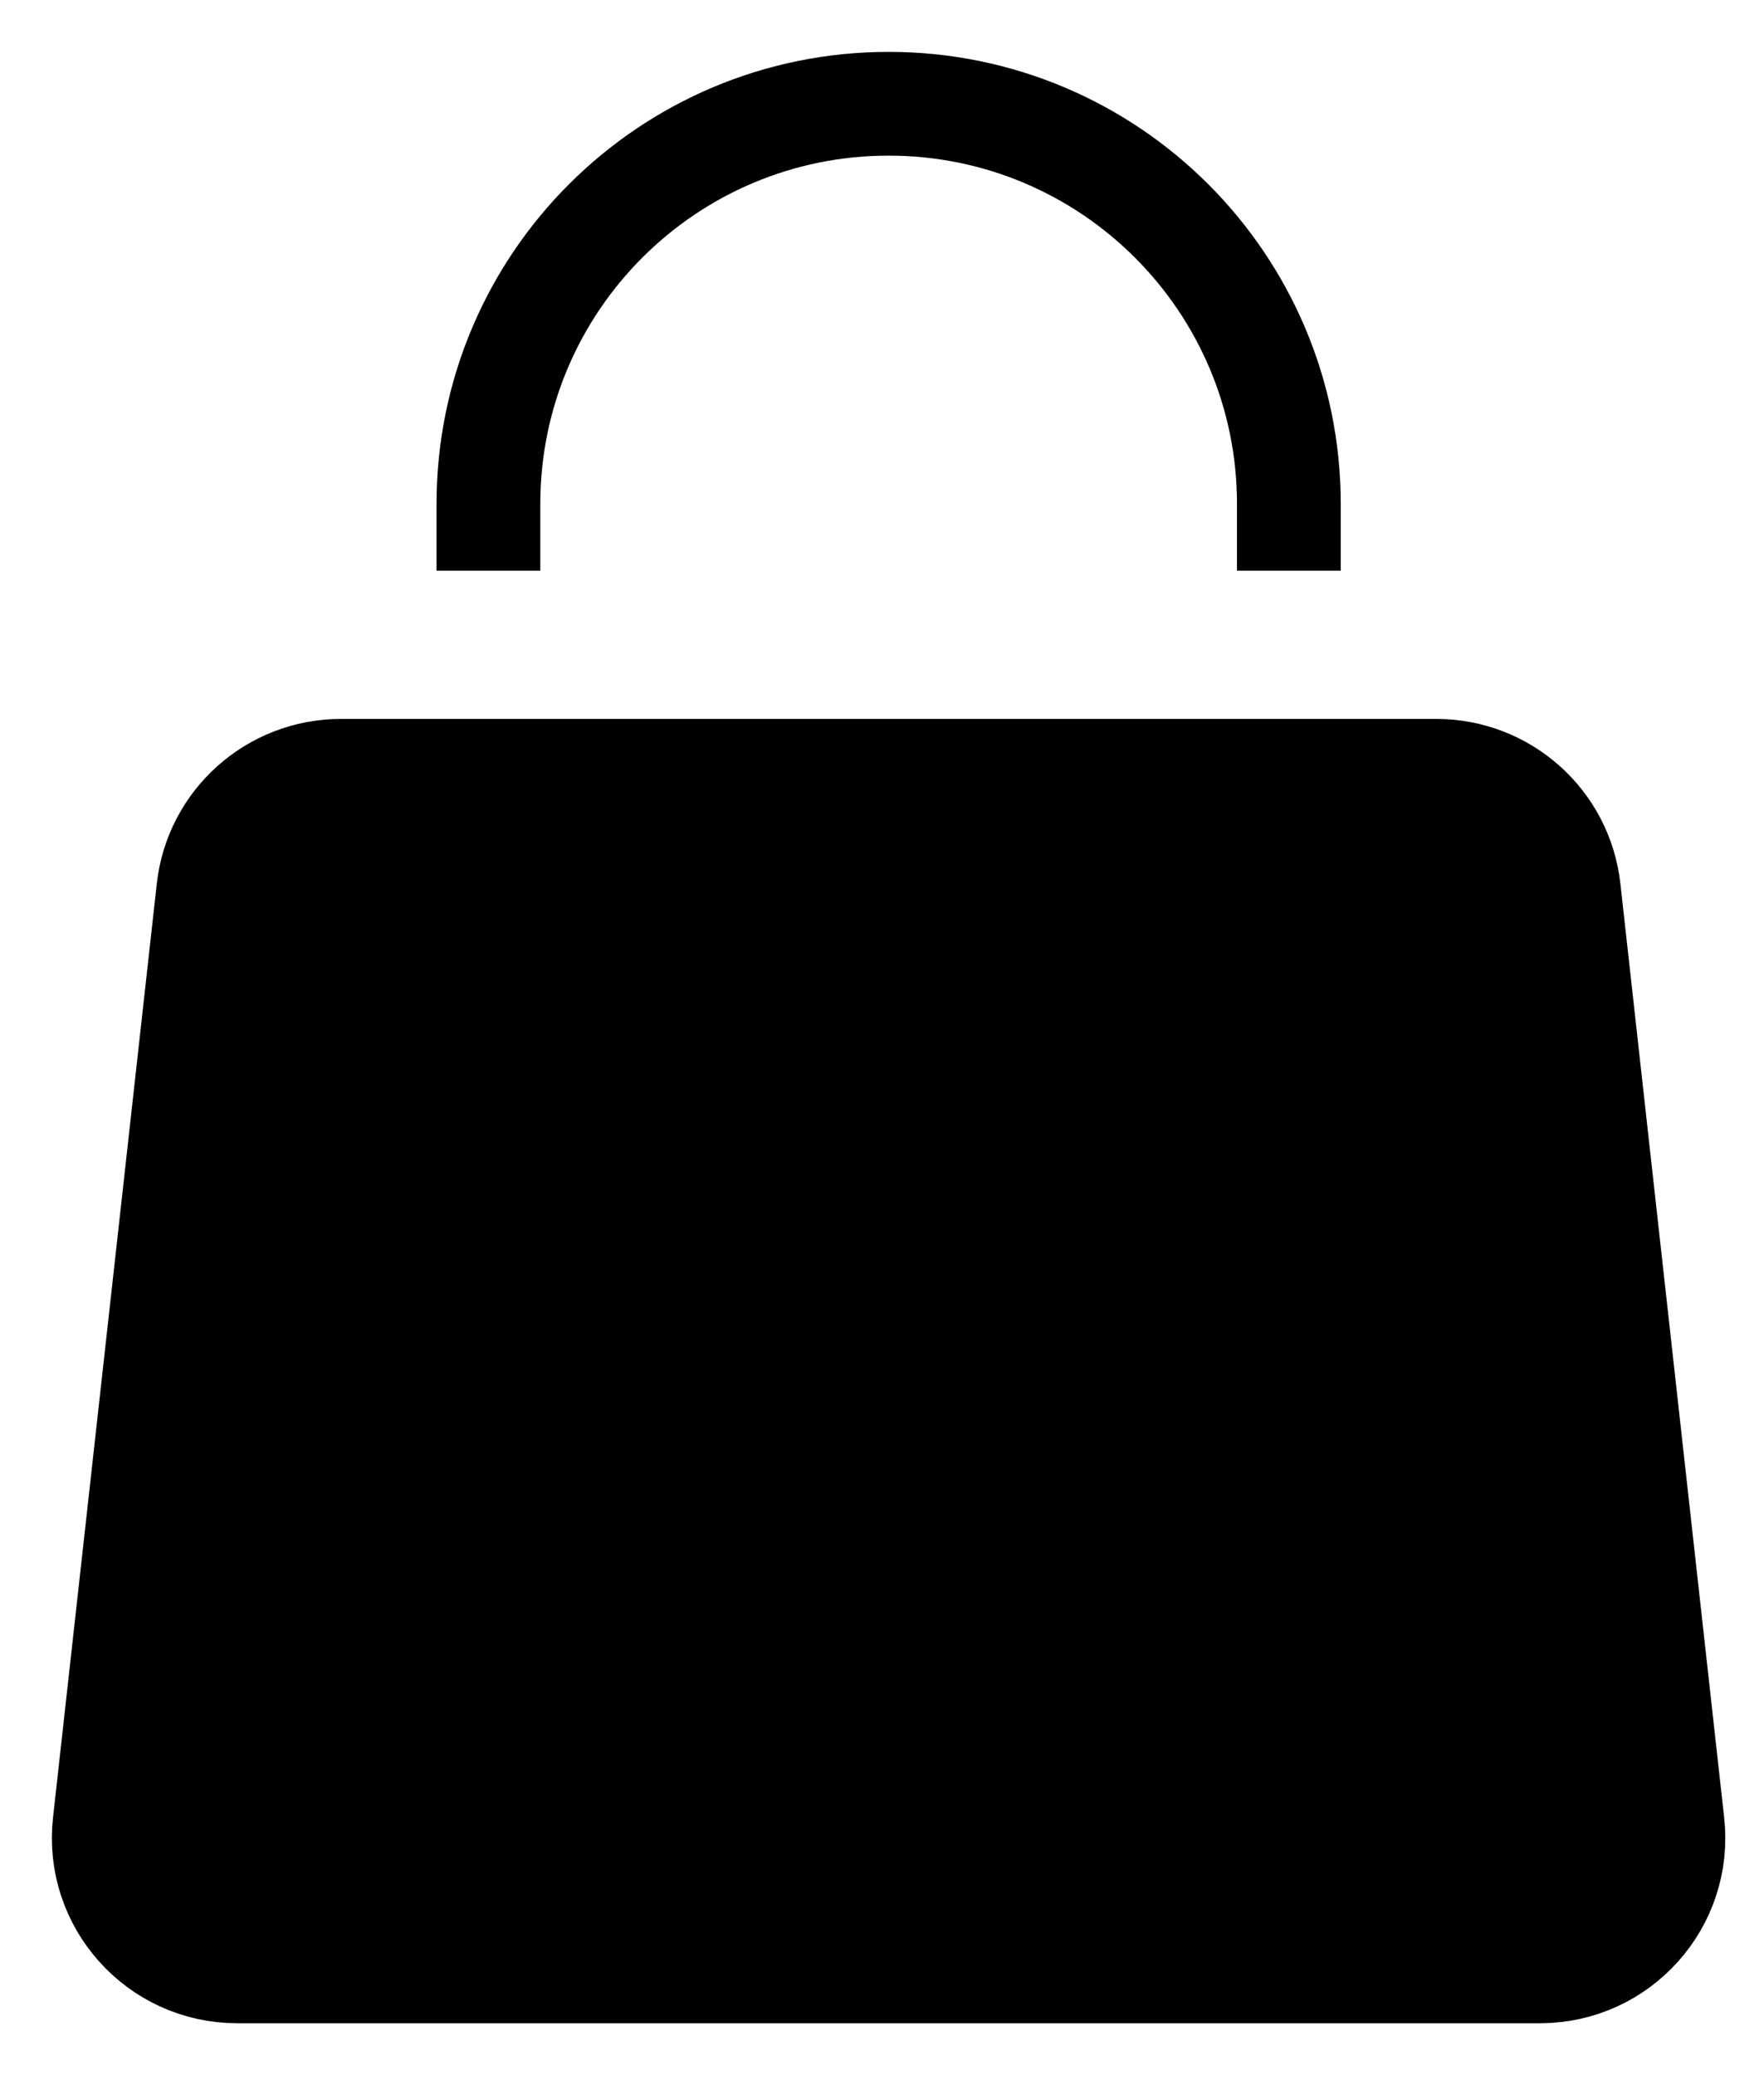 <svg width="17" height="20" viewBox="0 0 17 20" fill="none" xmlns="http://www.w3.org/2000/svg">
<path d="M1.008 17.572L2.008 8.572C2.08 7.921 2.631 7.429 3.286 7.429H13.841C14.497 7.429 15.047 7.921 15.119 8.572L16.119 17.572C16.204 18.334 15.608 19 14.841 19H2.286C1.52 19 0.923 18.334 1.008 17.572Z" fill="black"/>
<path d="M4.707 5.5V4.857C4.707 2.727 6.433 1 8.564 1C10.694 1 12.421 2.727 12.421 4.857V5.5M2.008 8.572L1.008 17.572C0.923 18.334 1.52 19 2.286 19H14.841C15.608 19 16.204 18.334 16.119 17.572L15.119 8.572C15.047 7.921 14.497 7.429 13.841 7.429H3.286C2.631 7.429 2.08 7.921 2.008 8.572Z" stroke="black"/>
</svg>

